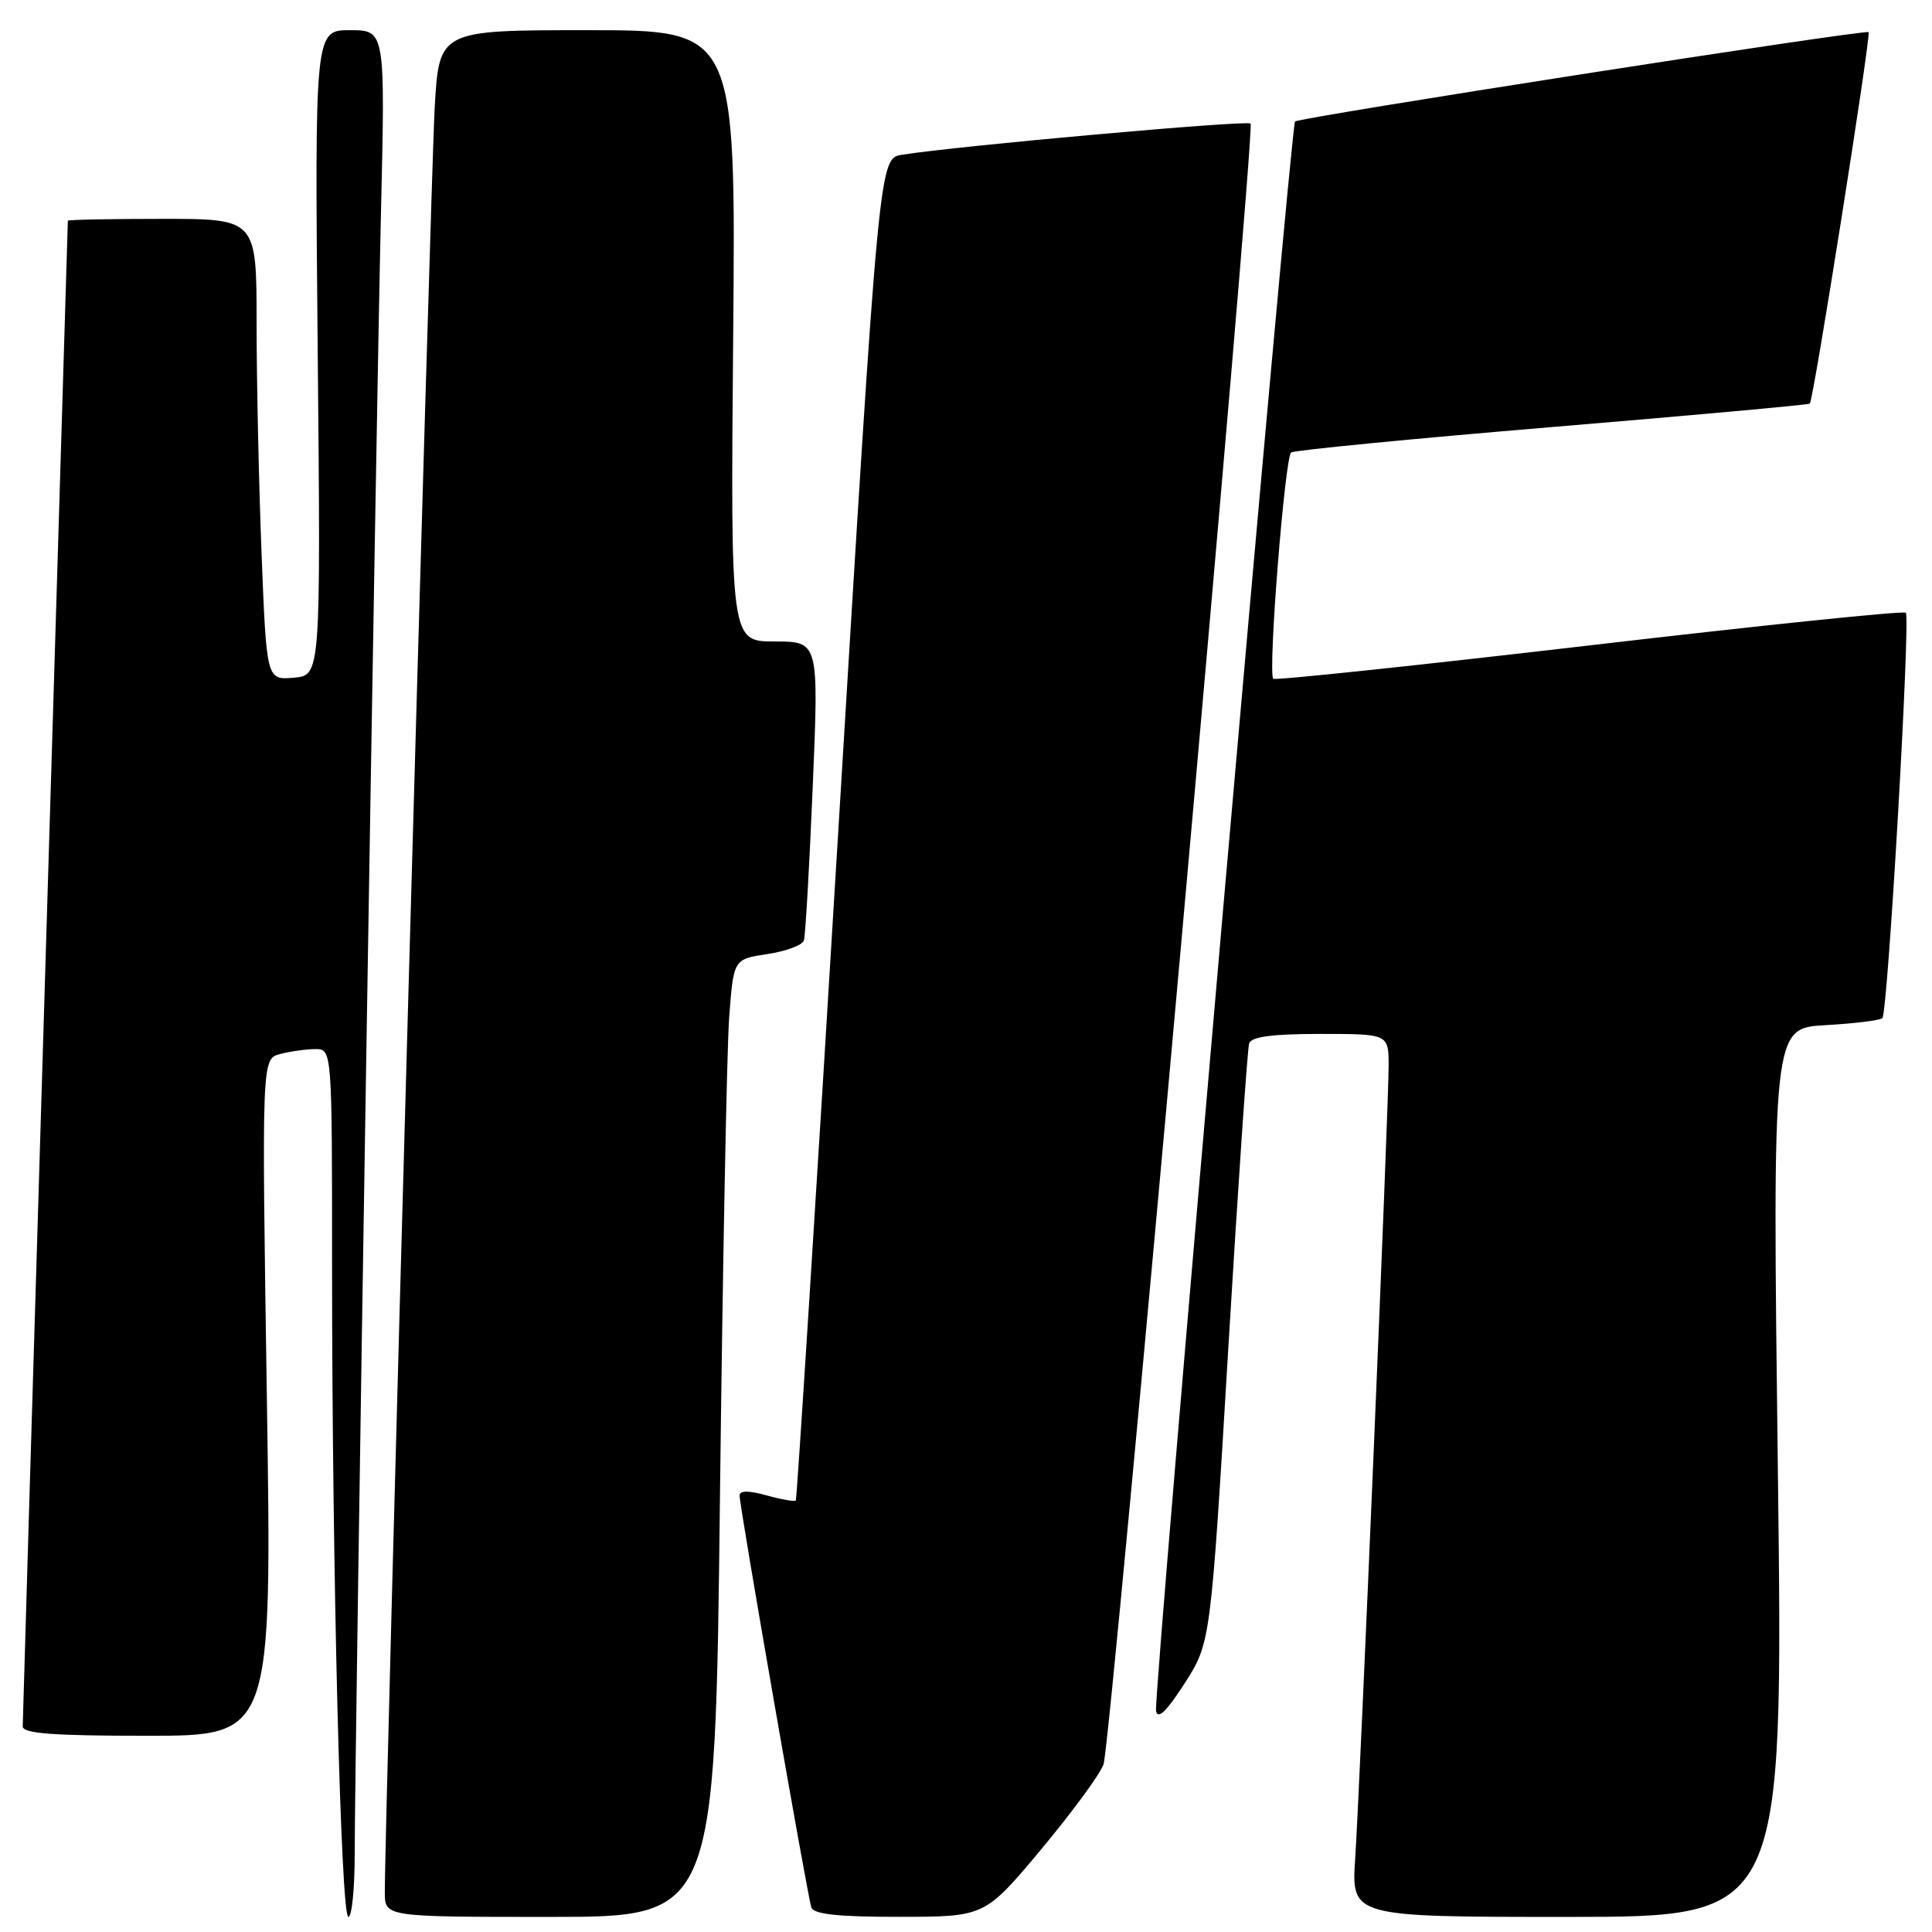 <?xml version="1.0" encoding="UTF-8" standalone="no"?>
<!DOCTYPE svg PUBLIC "-//W3C//DTD SVG 1.1//EN" "http://www.w3.org/Graphics/SVG/1.1/DTD/svg11.dtd" >
<svg xmlns="http://www.w3.org/2000/svg" xmlns:xlink="http://www.w3.org/1999/xlink" version="1.1" viewBox="0 0 256 256">
 <g >
 <path fill="currentColor"
d=" M 47.00 245.69 C 47.00 232.55 49.84 55.10 50.48 28.25 C 51.05 4.00 51.05 4.00 46.37 4.00 C 41.70 4.00 41.70 4.00 42.10 46.75 C 42.50 89.50 42.50 89.50 38.91 89.80 C 35.32 90.10 35.32 90.10 34.66 73.39 C 34.30 64.20 34.00 50.45 34.00 42.84 C 34.00 29.00 34.00 29.00 21.50 29.00 C 14.62 29.00 9.00 29.11 8.99 29.25 C 8.99 29.39 7.64 74.05 6.00 128.50 C 4.36 182.95 3.01 228.06 3.01 228.75 C 3.00 229.70 6.97 230.00 19.52 230.00 C 36.04 230.00 36.04 230.00 35.36 185.16 C 34.68 140.32 34.68 140.32 37.09 139.67 C 38.42 139.32 40.51 139.02 41.75 139.01 C 44.00 139.00 44.00 139.00 44.00 167.84 C 44.00 207.92 45.16 254.00 46.16 254.00 C 46.62 254.00 47.00 250.26 47.00 245.69 Z  M 95.40 198.25 C 95.76 167.59 96.31 139.03 96.62 134.80 C 97.20 127.09 97.20 127.09 101.68 126.42 C 104.14 126.05 106.32 125.24 106.52 124.62 C 106.72 124.01 107.25 114.84 107.69 104.25 C 108.50 85.00 108.50 85.00 102.65 85.00 C 96.80 85.00 96.80 85.00 97.15 44.50 C 97.50 4.00 97.50 4.00 77.85 4.00 C 58.19 4.00 58.19 4.00 57.60 14.25 C 57.08 23.26 50.95 242.36 50.99 250.75 C 51.00 254.00 51.00 254.00 72.88 254.00 C 94.76 254.00 94.76 254.00 95.40 198.25 Z  M 138.00 245.00 C 142.12 240.06 145.83 235.00 146.23 233.76 C 147.23 230.66 166.37 17.04 165.71 16.37 C 165.23 15.90 126.78 19.34 119.50 20.51 C 116.49 21.00 116.49 21.00 111.10 109.75 C 108.14 158.56 105.59 198.65 105.45 198.82 C 105.31 199.00 103.57 198.70 101.59 198.15 C 99.17 197.48 98.00 197.49 98.00 198.18 C 98.00 199.65 106.99 251.26 107.51 252.75 C 107.82 253.65 111.08 254.00 119.22 253.99 C 130.50 253.98 130.50 253.98 138.00 245.00 Z  M 235.58 195.12 C 234.85 136.23 234.85 136.23 241.87 135.84 C 245.73 135.62 249.13 135.20 249.42 134.91 C 250.15 134.19 253.17 81.84 252.53 81.19 C 252.24 80.91 233.34 82.86 210.53 85.53 C 187.71 88.19 168.89 90.18 168.71 89.94 C 167.99 89.01 170.26 60.47 171.09 59.95 C 171.57 59.65 187.16 58.13 205.73 56.58 C 224.30 55.03 239.64 53.64 239.81 53.48 C 240.29 53.06 247.95 4.62 247.60 4.26 C 247.20 3.86 172.10 15.56 171.60 16.10 C 171.01 16.73 152.81 224.79 153.18 226.71 C 153.41 227.90 154.58 226.77 156.97 223.05 C 160.42 217.67 160.42 217.67 162.76 178.59 C 164.05 157.09 165.29 138.94 165.52 138.25 C 165.81 137.37 168.63 137.00 174.97 137.00 C 184.00 137.00 184.00 137.00 184.00 141.24 C 184.00 146.77 180.23 236.16 179.57 246.25 C 179.06 254.00 179.06 254.00 207.68 254.00 C 236.30 254.00 236.30 254.00 235.58 195.12 Z "/>
</g>
</svg>